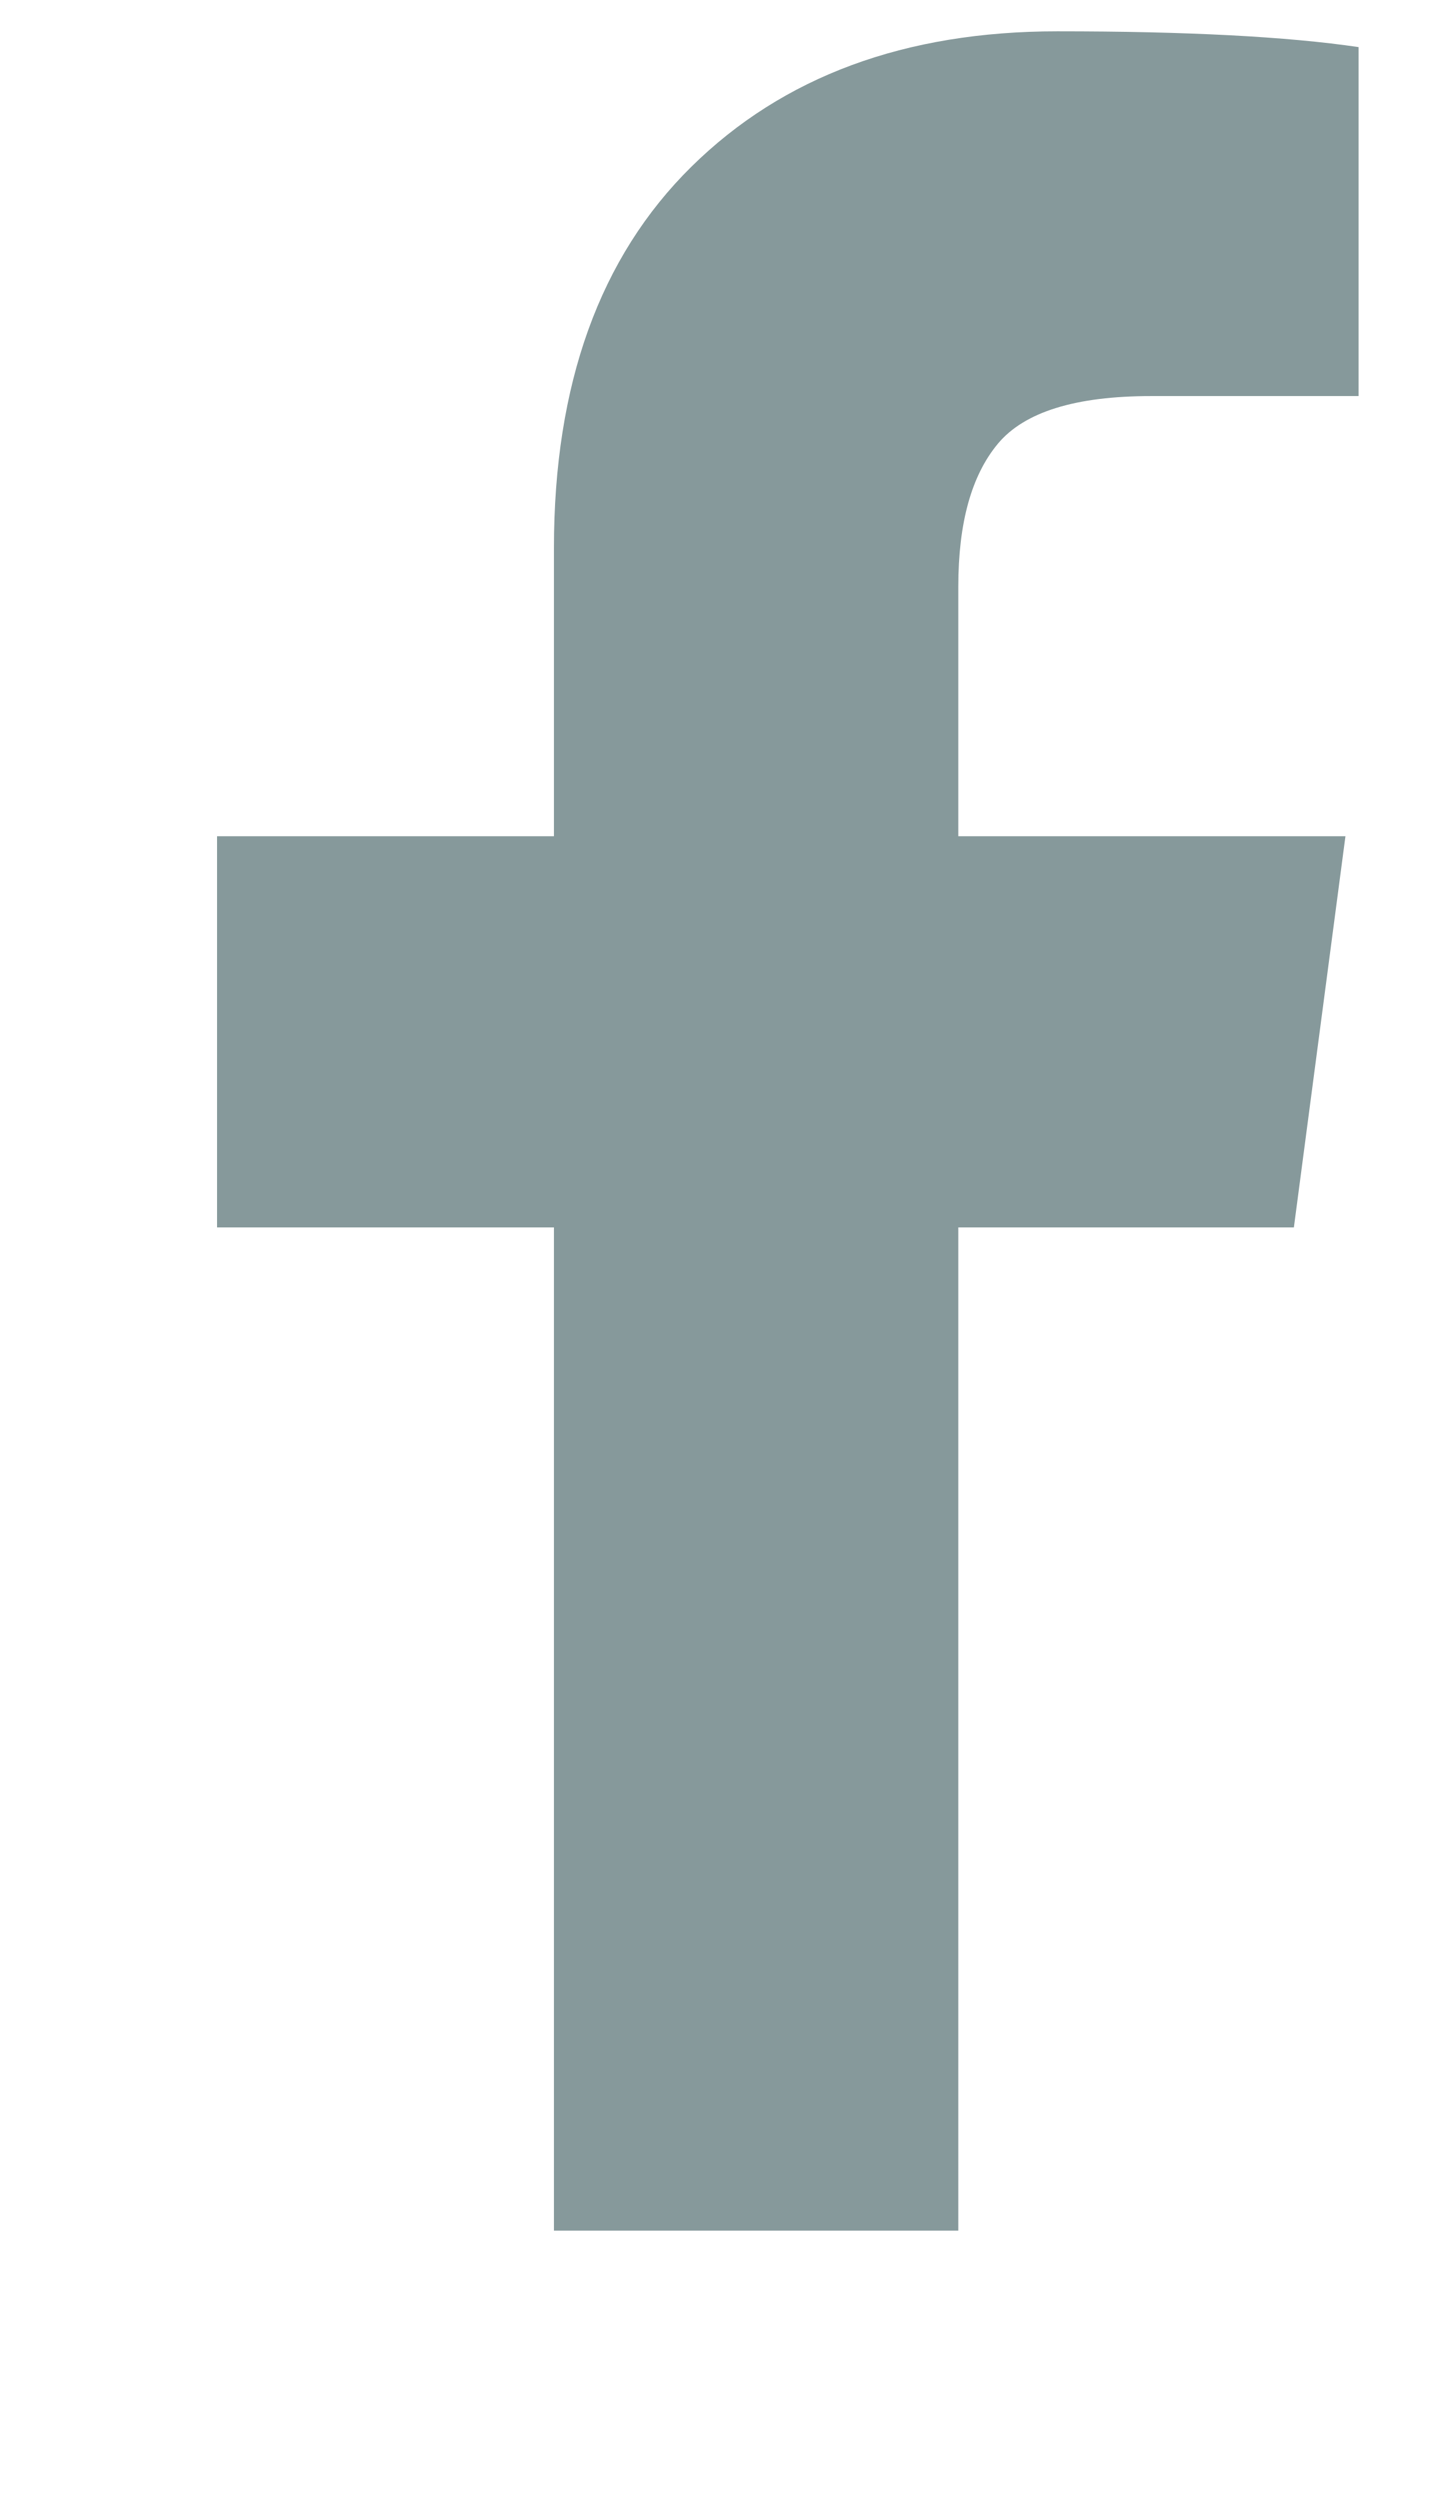 <svg width="11" height="19" viewBox="0 0 11 19" fill="none" xmlns="http://www.w3.org/2000/svg">
<g id="Icon" clip-path="url(#clip0_19_322)">
<path id="Vector" d="M10.328 0.358V3.01H8.751C8.175 3.01 7.787 3.131 7.586 3.372C7.385 3.613 7.285 3.974 7.285 4.457V6.355H10.228L9.836 9.328H7.285V16.952H4.211V9.328H1.65V6.355H4.211V4.165C4.211 2.92 4.559 1.954 5.256 1.267C5.952 0.581 6.88 0.238 8.038 0.238C9.022 0.238 9.786 0.278 10.328 0.358Z" fill="#86999B"/>
</g>
<defs>
<clipPath id="clip0_19_322">
<rect width="10.3" height="18" fill="white" transform="matrix(1 0 0 -1 0.688 18.238)"/>
</clipPath>
</defs>
</svg>
